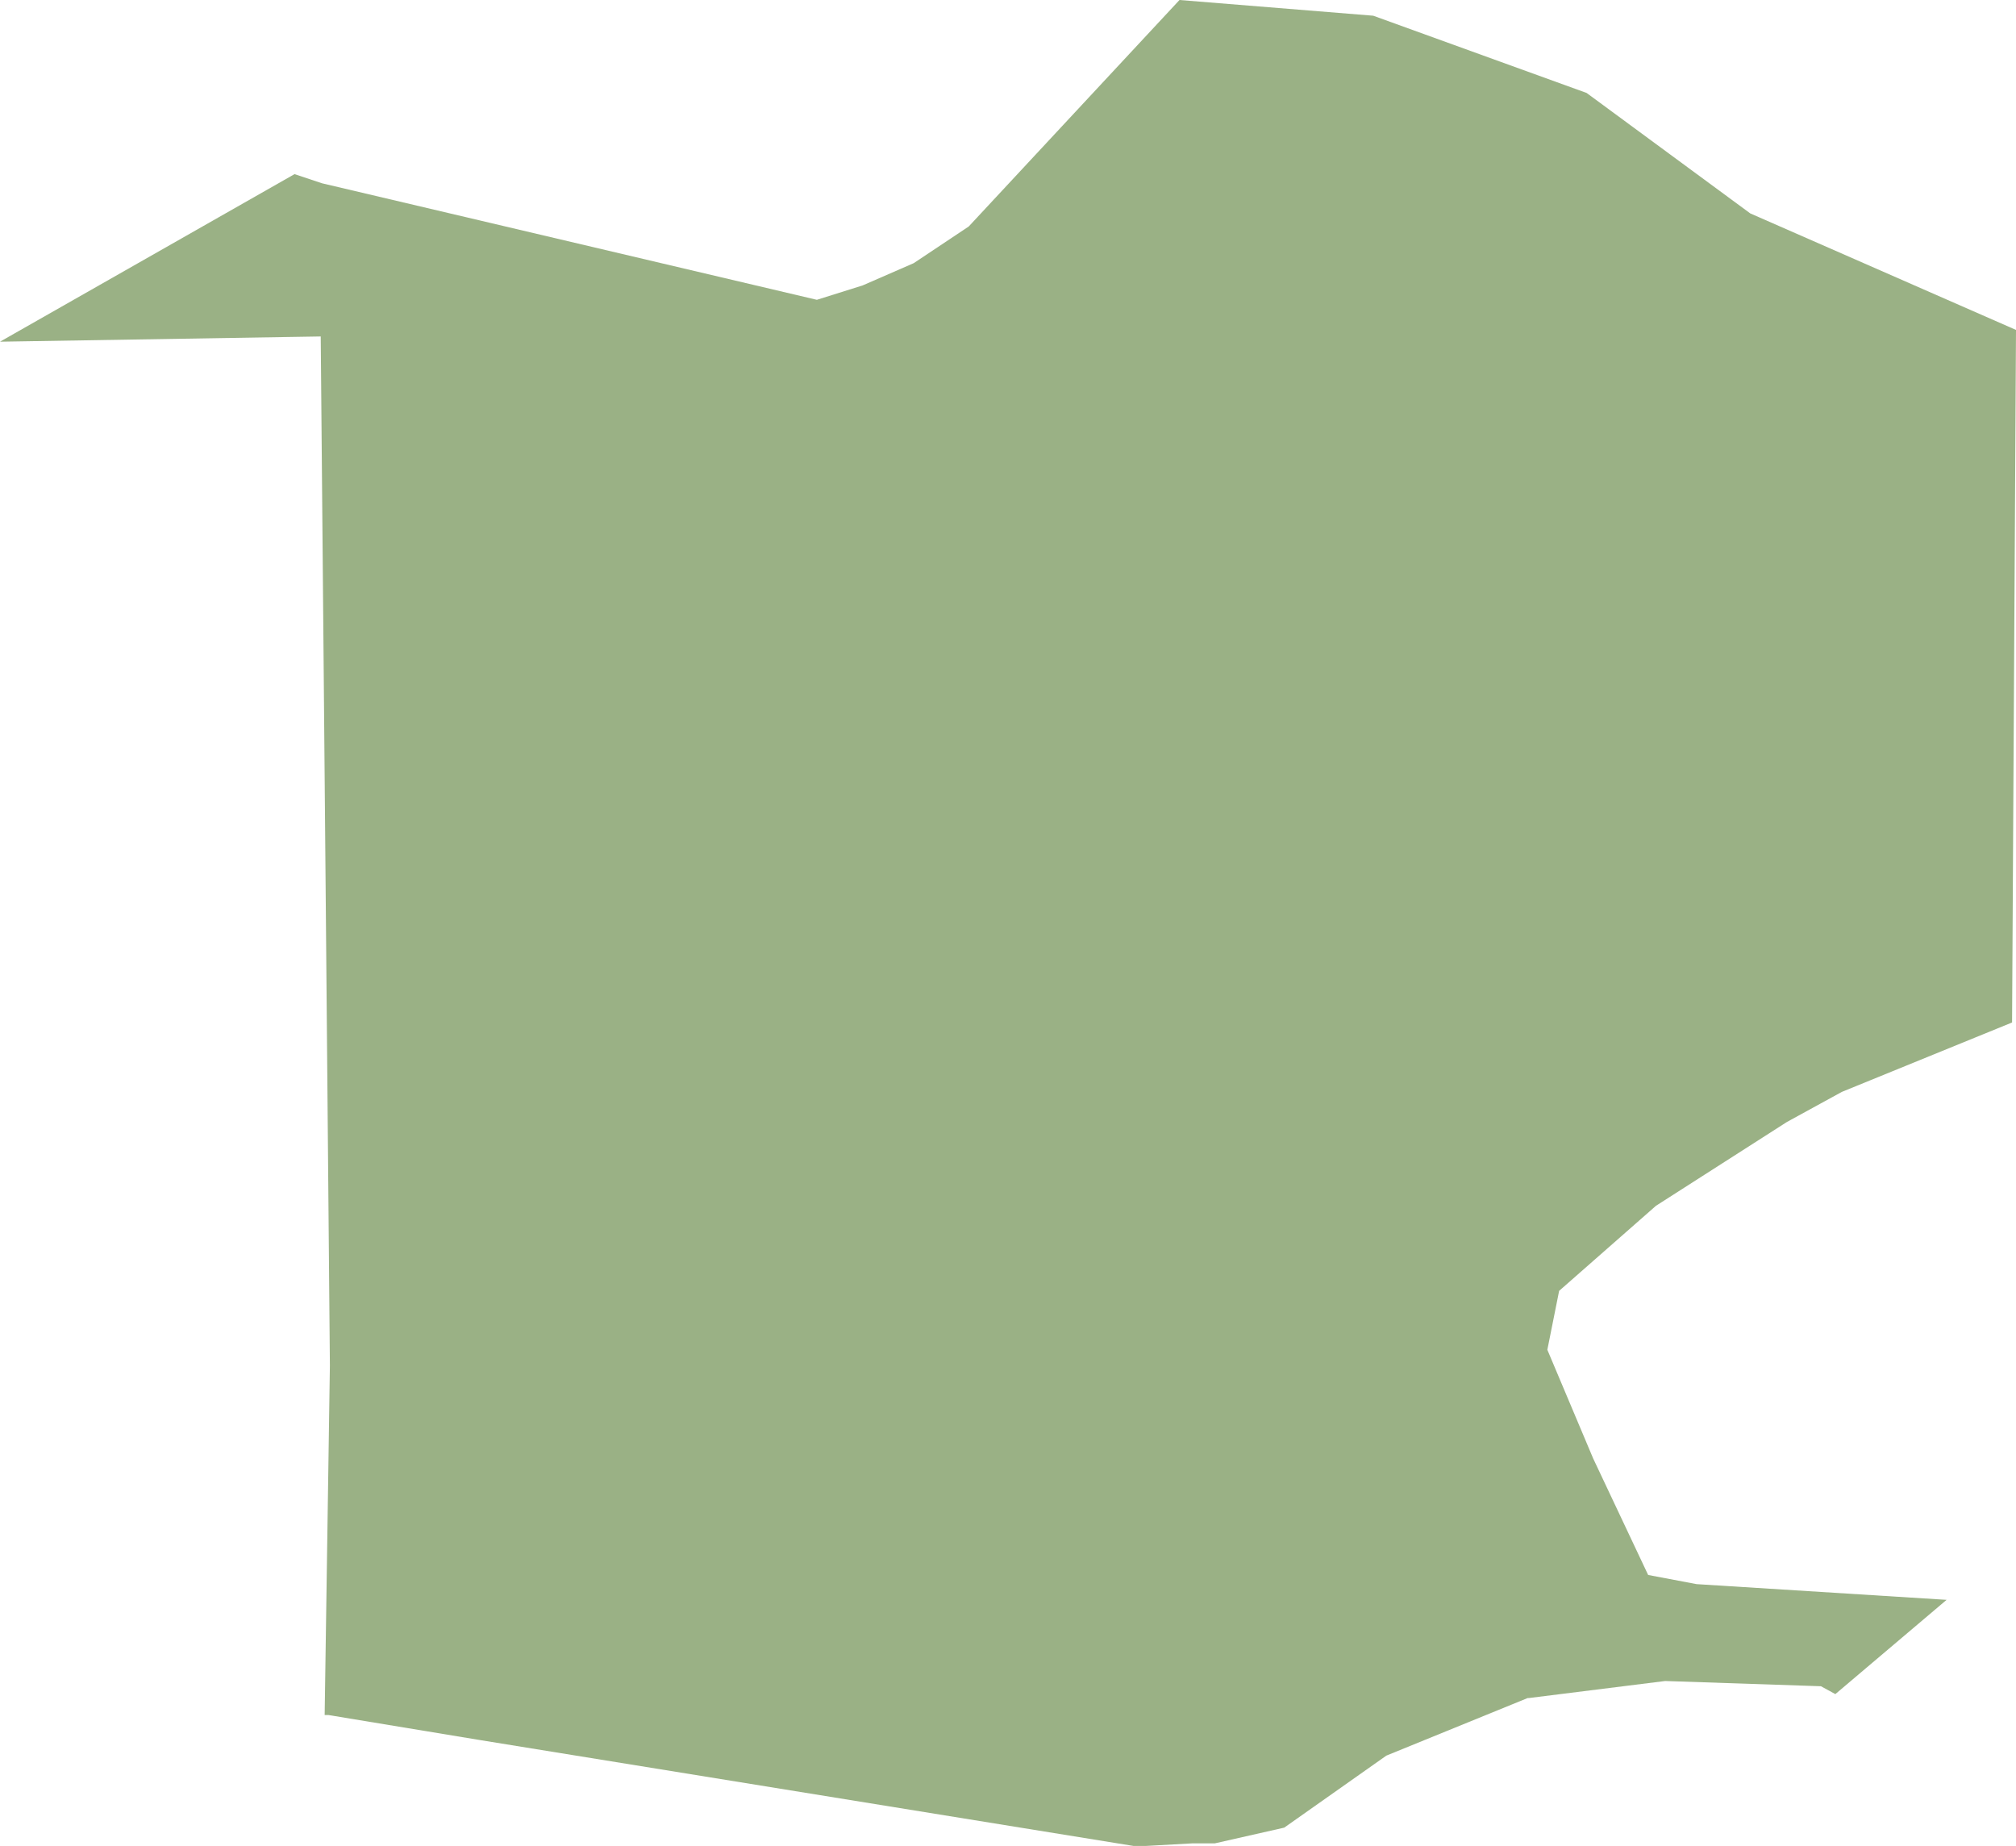 <svg xmlns="http://www.w3.org/2000/svg" viewBox="0 0 154 141"><g id="Layer_2" data-name="Layer 2"><g id="Louisiana-Parishes-Inline-parish"><path id="vermilion-parish" d="M154,25.3l-.3,52.8-13,5.3-4.2,2.3-10,6.4-7.4,6.5-.9,4.5,3.5,8.3,4.2,8.9,3.7.7,19.1,1.2-8.5,7.2-1.1-.6-11.9-.4-10.4,1.3h-.1l-10.8,4.4-7.8,5.5-5.3,1.2H91.1l-3.6.2h-.9l-50-8.1L25.1,131h-.3l.4-26.7-.7-78.6L0,26.1,22.5,13.3l2.1.7,37.8,8.9,3.5-1.1,3.9-1.7L74,17.3,90.1,0l14.8,1.2,16.3,5.9,12.5,9.2L154,25.2" fill="#9ab185"/></g></g></svg>